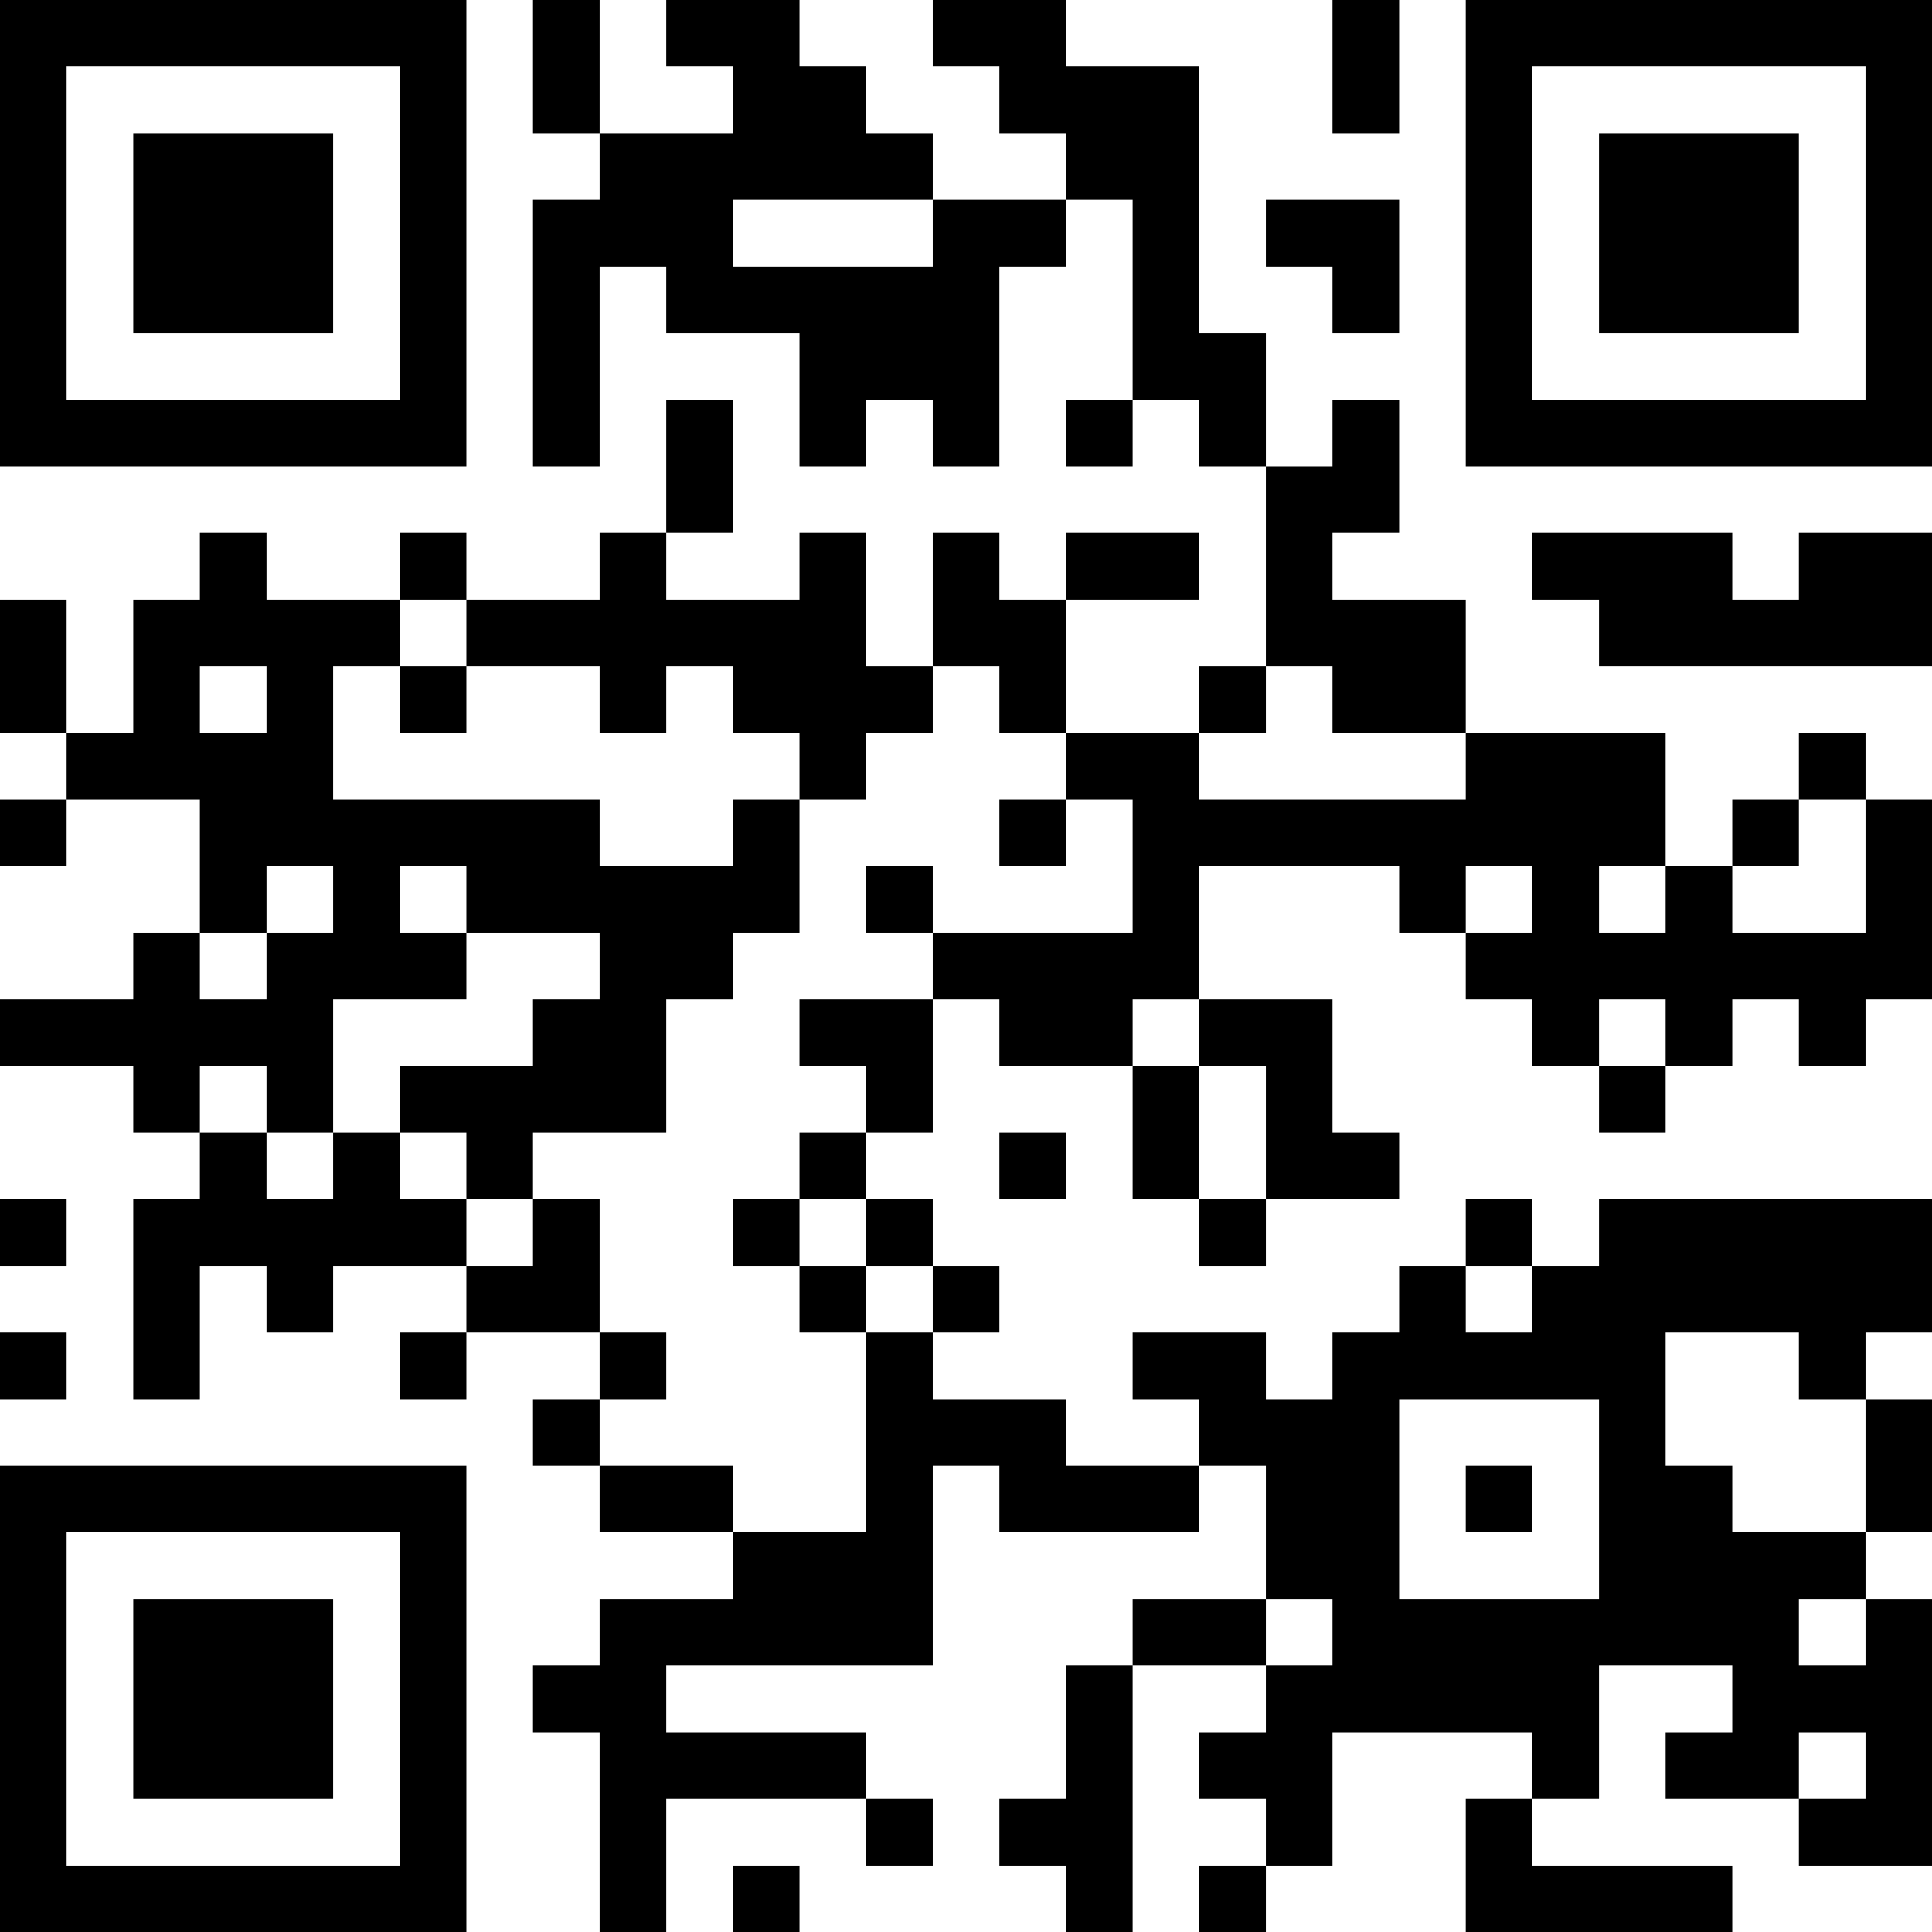 <?xml version="1.0" encoding="UTF-8"?>
<svg xmlns="http://www.w3.org/2000/svg" version="1.1" width="200" height="200" viewBox="0 0 200 200"><rect x="0" y="0" width="200" height="200" fill="#ffffff"/><g transform="scale(6.897)"><g transform="translate(0,0)"><path fill-rule="evenodd" d="M8 0L8 2L9 2L9 3L8 3L8 7L9 7L9 4L10 4L10 5L12 5L12 7L13 7L13 6L14 6L14 7L15 7L15 4L16 4L16 3L17 3L17 6L16 6L16 7L17 7L17 6L18 6L18 7L19 7L19 10L18 10L18 11L16 11L16 9L18 9L18 8L16 8L16 9L15 9L15 8L14 8L14 10L13 10L13 8L12 8L12 9L10 9L10 8L11 8L11 6L10 6L10 8L9 8L9 9L7 9L7 8L6 8L6 9L4 9L4 8L3 8L3 9L2 9L2 11L1 11L1 9L0 9L0 11L1 11L1 12L0 12L0 13L1 13L1 12L3 12L3 14L2 14L2 15L0 15L0 16L2 16L2 17L3 17L3 18L2 18L2 21L3 21L3 19L4 19L4 20L5 20L5 19L7 19L7 20L6 20L6 21L7 21L7 20L9 20L9 21L8 21L8 22L9 22L9 23L11 23L11 24L9 24L9 25L8 25L8 26L9 26L9 29L10 29L10 27L13 27L13 28L14 28L14 27L13 27L13 26L10 26L10 25L14 25L14 22L15 22L15 23L18 23L18 22L19 22L19 24L17 24L17 25L16 25L16 27L15 27L15 28L16 28L16 29L17 29L17 25L19 25L19 26L18 26L18 27L19 27L19 28L18 28L18 29L19 29L19 28L20 28L20 26L23 26L23 27L22 27L22 29L26 29L26 28L23 28L23 27L24 27L24 25L26 25L26 26L25 26L25 27L27 27L27 28L29 28L29 24L28 24L28 23L29 23L29 21L28 21L28 20L29 20L29 18L24 18L24 19L23 19L23 18L22 18L22 19L21 19L21 20L20 20L20 21L19 21L19 20L17 20L17 21L18 21L18 22L16 22L16 21L14 21L14 20L15 20L15 19L14 19L14 18L13 18L13 17L14 17L14 15L15 15L15 16L17 16L17 18L18 18L18 19L19 19L19 18L21 18L21 17L20 17L20 15L18 15L18 13L21 13L21 14L22 14L22 15L23 15L23 16L24 16L24 17L25 17L25 16L26 16L26 15L27 15L27 16L28 16L28 15L29 15L29 12L28 12L28 11L27 11L27 12L26 12L26 13L25 13L25 11L22 11L22 9L20 9L20 8L21 8L21 6L20 6L20 7L19 7L19 5L18 5L18 1L16 1L16 0L14 0L14 1L15 1L15 2L16 2L16 3L14 3L14 2L13 2L13 1L12 1L12 0L10 0L10 1L11 1L11 2L9 2L9 0ZM20 0L20 2L21 2L21 0ZM11 3L11 4L14 4L14 3ZM19 3L19 4L20 4L20 5L21 5L21 3ZM23 8L23 9L24 9L24 10L29 10L29 8L27 8L27 9L26 9L26 8ZM6 9L6 10L5 10L5 12L9 12L9 13L11 13L11 12L12 12L12 14L11 14L11 15L10 15L10 17L8 17L8 18L7 18L7 17L6 17L6 16L8 16L8 15L9 15L9 14L7 14L7 13L6 13L6 14L7 14L7 15L5 15L5 17L4 17L4 16L3 16L3 17L4 17L4 18L5 18L5 17L6 17L6 18L7 18L7 19L8 19L8 18L9 18L9 20L10 20L10 21L9 21L9 22L11 22L11 23L13 23L13 20L14 20L14 19L13 19L13 18L12 18L12 17L13 17L13 16L12 16L12 15L14 15L14 14L17 14L17 12L16 12L16 11L15 11L15 10L14 10L14 11L13 11L13 12L12 12L12 11L11 11L11 10L10 10L10 11L9 11L9 10L7 10L7 9ZM3 10L3 11L4 11L4 10ZM6 10L6 11L7 11L7 10ZM19 10L19 11L18 11L18 12L22 12L22 11L20 11L20 10ZM15 12L15 13L16 13L16 12ZM27 12L27 13L26 13L26 14L28 14L28 12ZM4 13L4 14L3 14L3 15L4 15L4 14L5 14L5 13ZM13 13L13 14L14 14L14 13ZM22 13L22 14L23 14L23 13ZM24 13L24 14L25 14L25 13ZM17 15L17 16L18 16L18 18L19 18L19 16L18 16L18 15ZM24 15L24 16L25 16L25 15ZM15 17L15 18L16 18L16 17ZM0 18L0 19L1 19L1 18ZM11 18L11 19L12 19L12 20L13 20L13 19L12 19L12 18ZM22 19L22 20L23 20L23 19ZM0 20L0 21L1 21L1 20ZM25 20L25 22L26 22L26 23L28 23L28 21L27 21L27 20ZM21 21L21 24L24 24L24 21ZM22 22L22 23L23 23L23 22ZM19 24L19 25L20 25L20 24ZM27 24L27 25L28 25L28 24ZM27 26L27 27L28 27L28 26ZM11 28L11 29L12 29L12 28ZM0 0L0 7L7 7L7 0ZM1 1L1 6L6 6L6 1ZM2 2L2 5L5 5L5 2ZM22 0L22 7L29 7L29 0ZM23 1L23 6L28 6L28 1ZM24 2L24 5L27 5L27 2ZM0 22L0 29L7 29L7 22ZM1 23L1 28L6 28L6 23ZM2 24L2 27L5 27L5 24Z" fill="#000000"/></g></g></svg>
